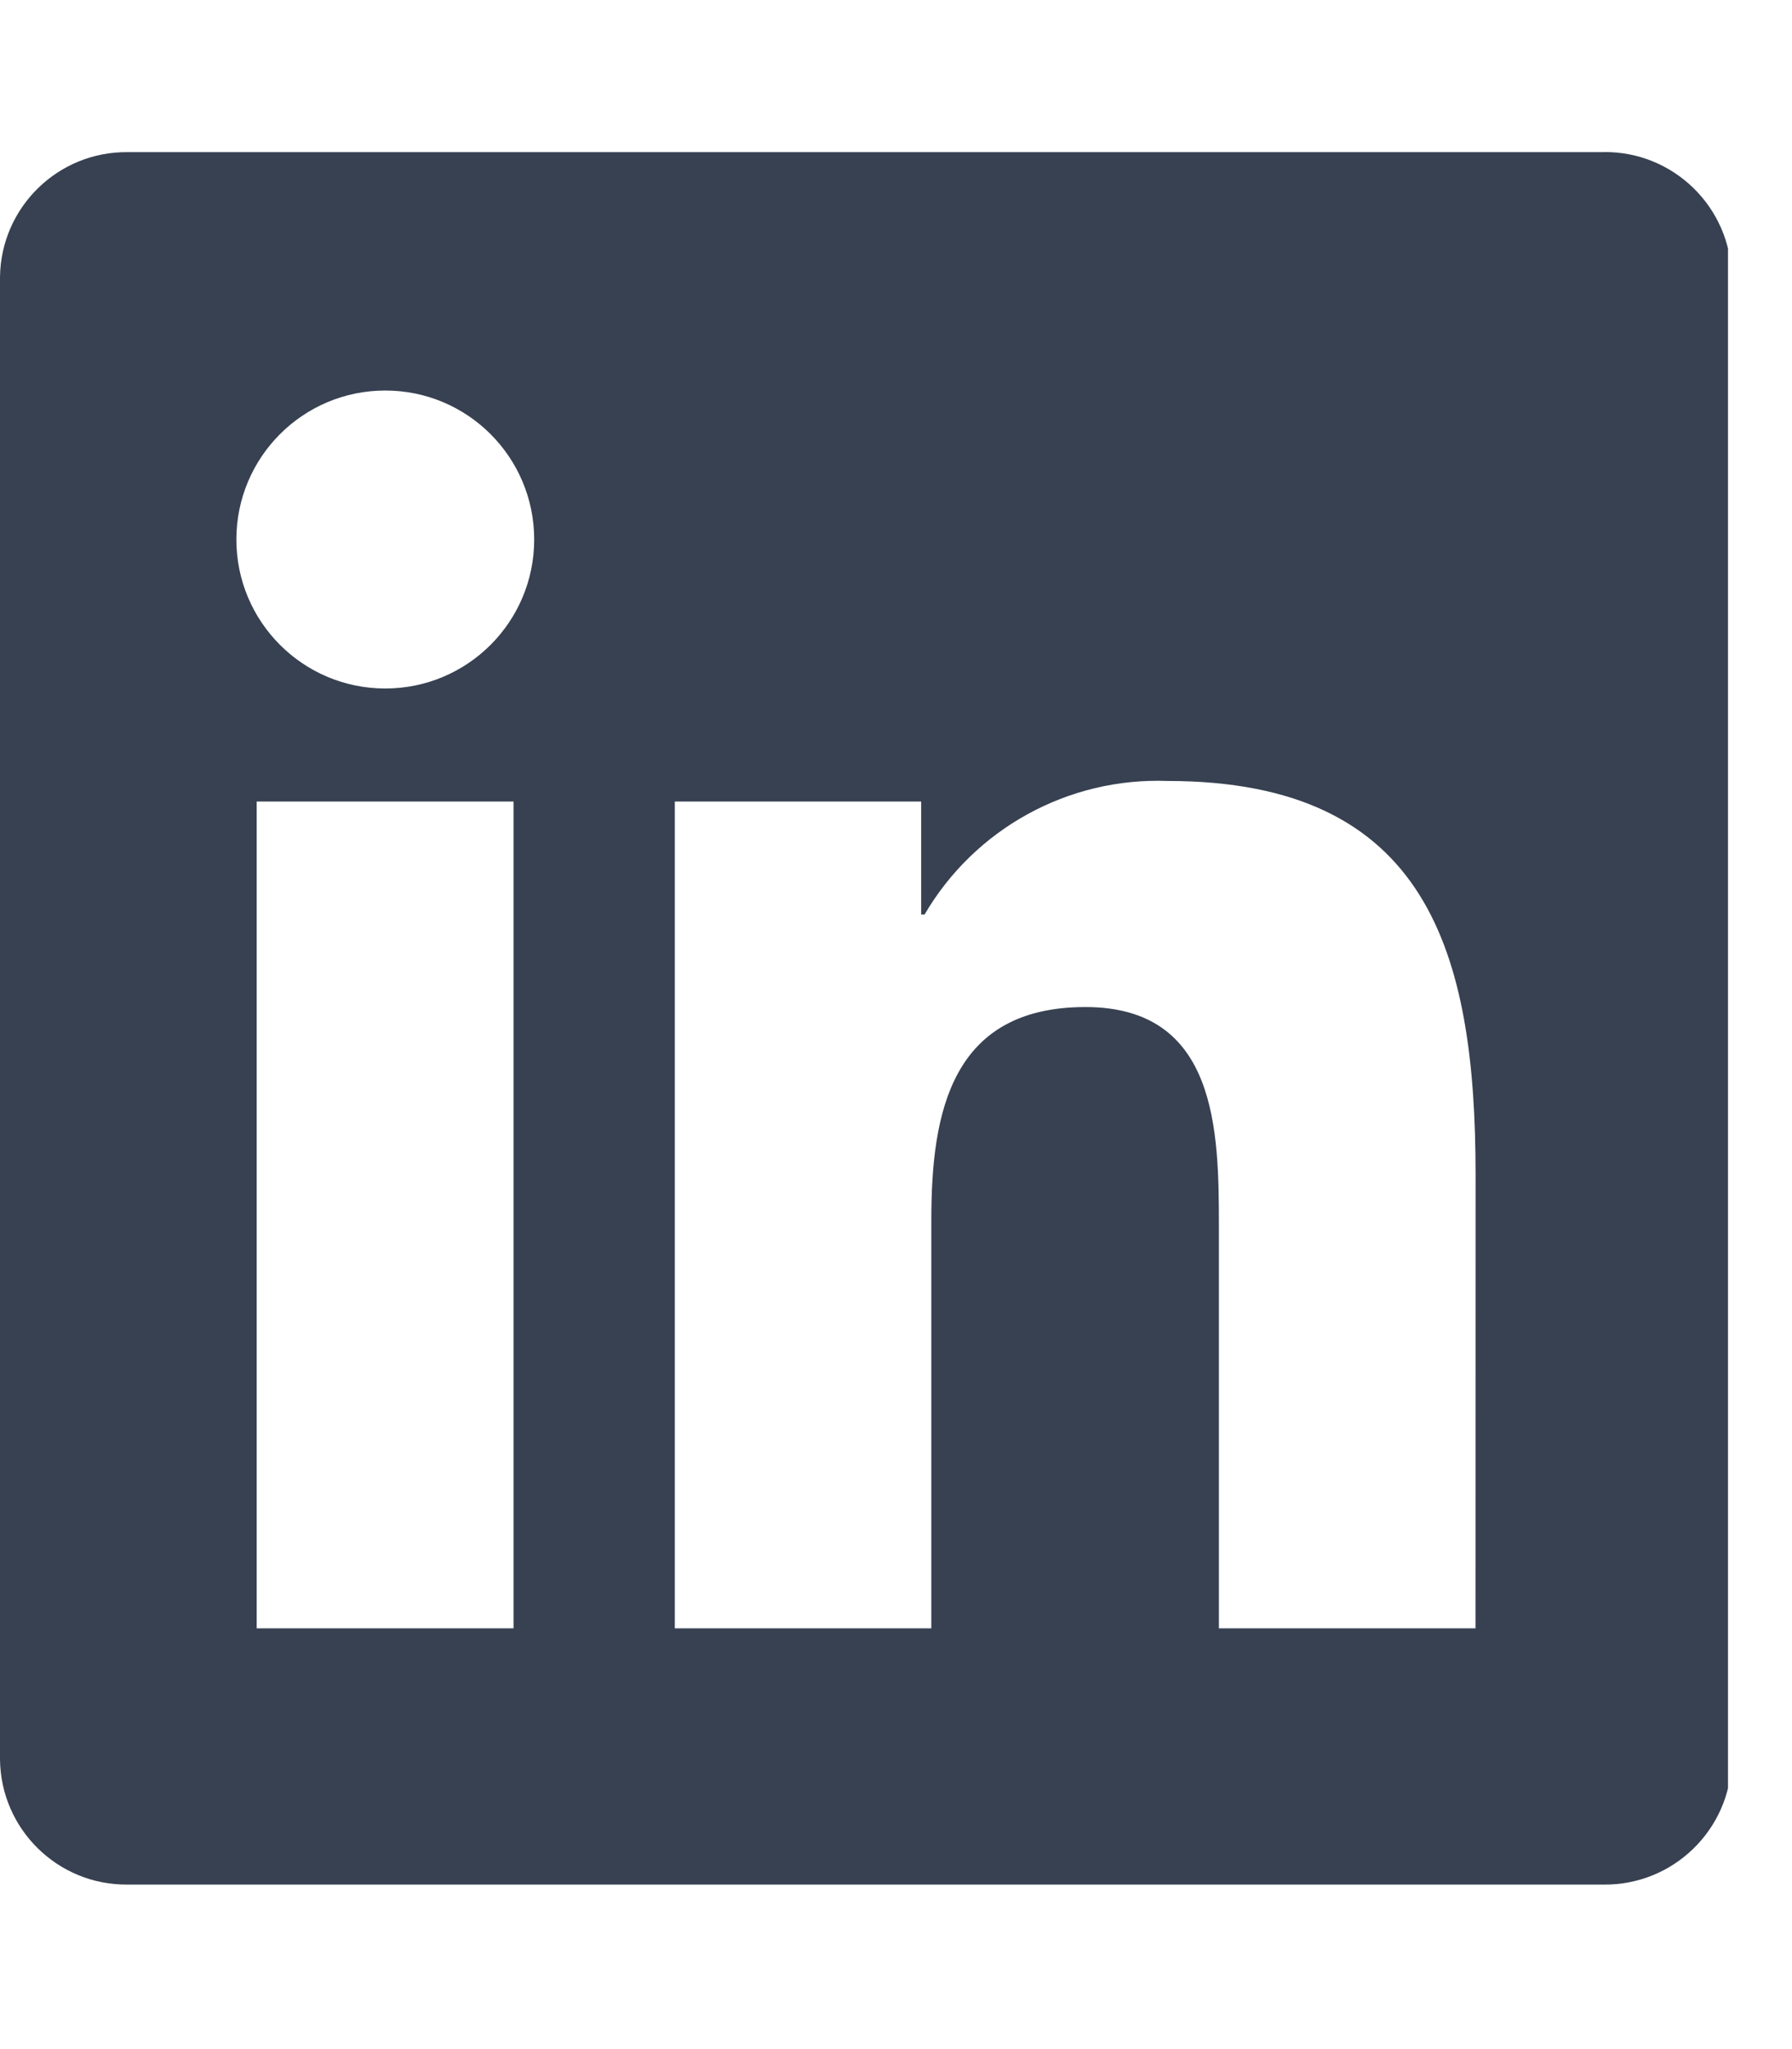 <svg width="21" height="24" viewBox="0 0 21 24" fill="none" xmlns="http://www.w3.org/2000/svg">
<g clip-path="url(#clip0_563_1966)">
<path d="M17.291 19.072H14.284V14.363C14.284 13.24 14.264 11.795 12.72 11.795C11.154 11.795 10.914 13.018 10.914 14.282V19.072H7.908V9.388H10.795V10.711H10.835C11.424 9.705 12.518 9.104 13.683 9.147C16.731 9.147 17.292 11.152 17.292 13.759L17.291 19.072ZM4.515 8.064C3.551 8.064 2.77 7.283 2.77 6.319C2.77 5.355 3.551 4.574 4.515 4.574C5.479 4.574 6.26 5.355 6.26 6.319C6.26 7.283 5.479 8.064 4.515 8.064ZM6.018 19.072H3.008V9.388H6.018V19.072ZM18.79 1.782H1.497C0.68 1.773 0.01 2.428 0 3.245V20.609C0.01 21.427 0.68 22.082 1.497 22.073H18.79C19.609 22.083 20.282 21.428 20.293 20.609V3.244C20.281 2.425 19.608 1.77 18.79 1.781" fill="#374151"/>
</g>
<defs>
<clipPath id="clip0_563_1966">
<rect width="20.25" height="24" fill="white"/>
</clipPath>
</defs>
</svg>
